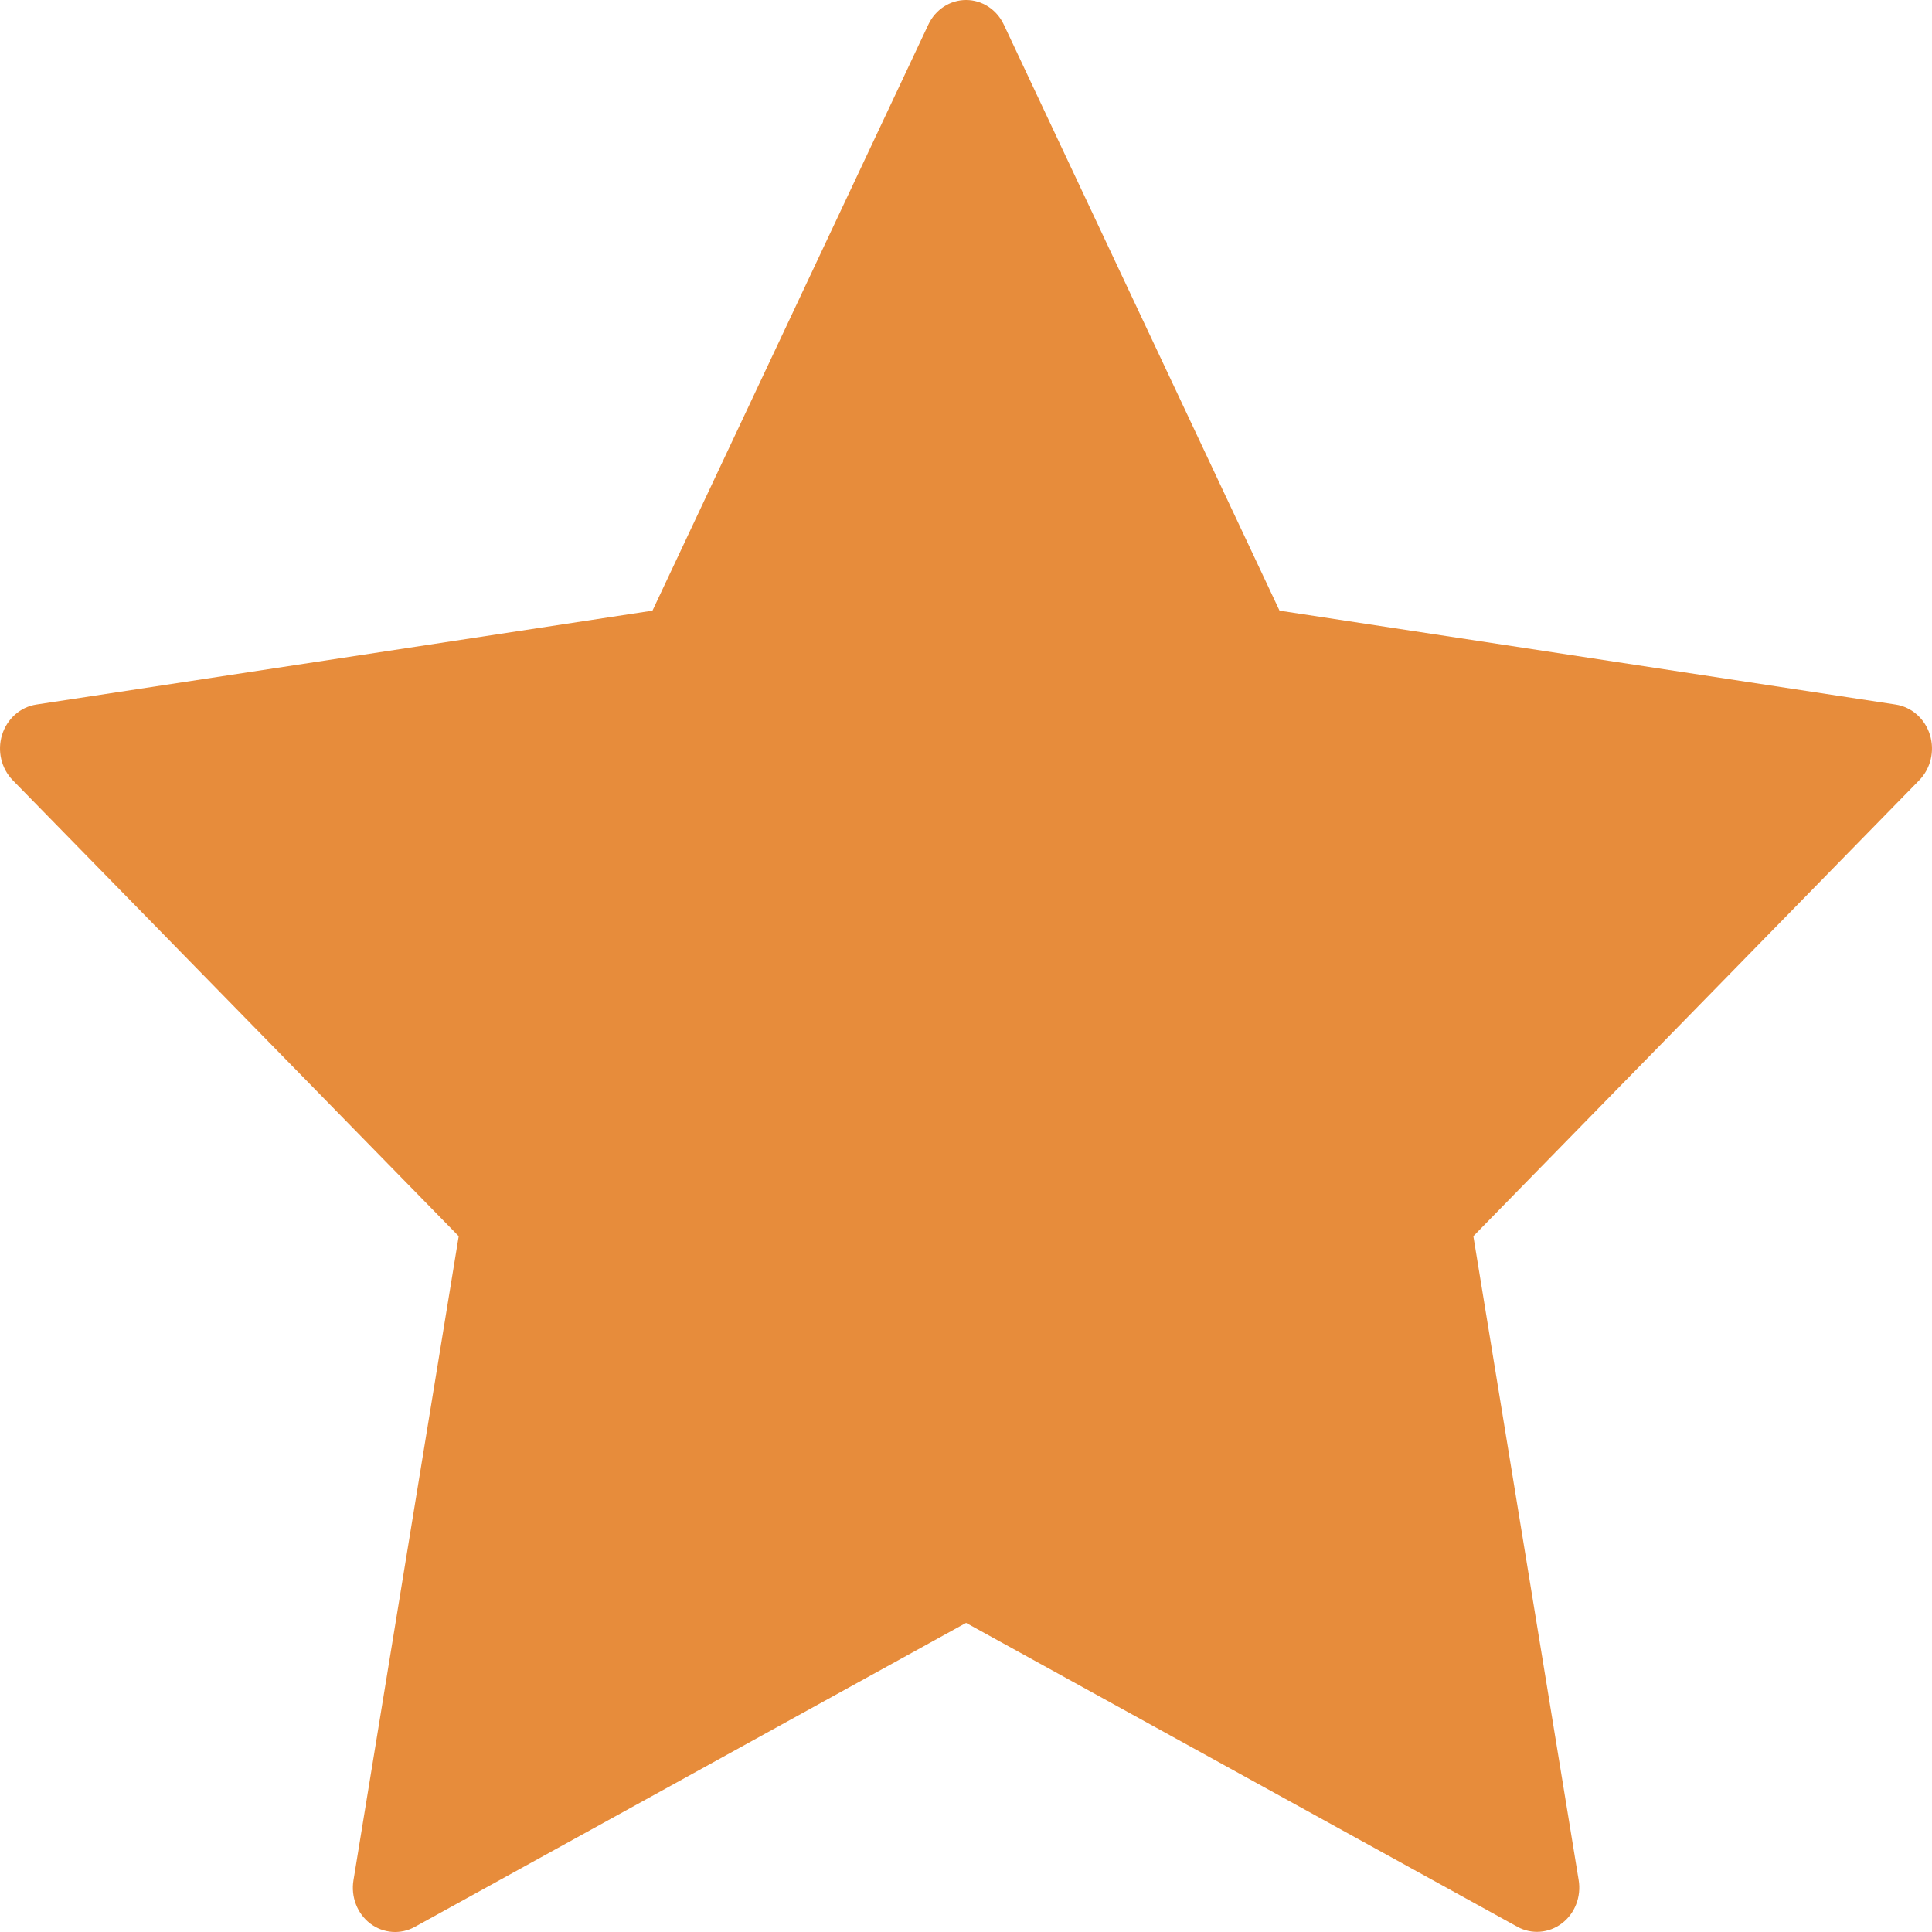 <svg width="28" height="28" viewBox="0 0 28 28" fill="none" xmlns="http://www.w3.org/2000/svg">
<path fill-rule="evenodd" clip-rule="evenodd" d="M14.549 0.359L18.544 8.85L27.475 10.211C27.706 10.247 27.898 10.417 27.97 10.65C28.042 10.882 27.982 11.137 27.815 11.308L21.353 17.916L22.879 27.247C22.919 27.488 22.825 27.732 22.636 27.875C22.447 28.019 22.196 28.038 21.99 27.924L14.001 23.52L6.012 27.926C5.806 28.04 5.555 28.021 5.366 27.878C5.177 27.734 5.083 27.49 5.123 27.249L6.648 17.916L0.185 11.308C0.018 11.137 -0.042 10.882 0.03 10.65C0.102 10.417 0.294 10.247 0.525 10.211L9.456 8.85L13.453 0.359C13.555 0.139 13.768 0 14.001 0C14.234 0 14.447 0.139 14.549 0.359Z" fill="#E78C3B"/>
</svg>
